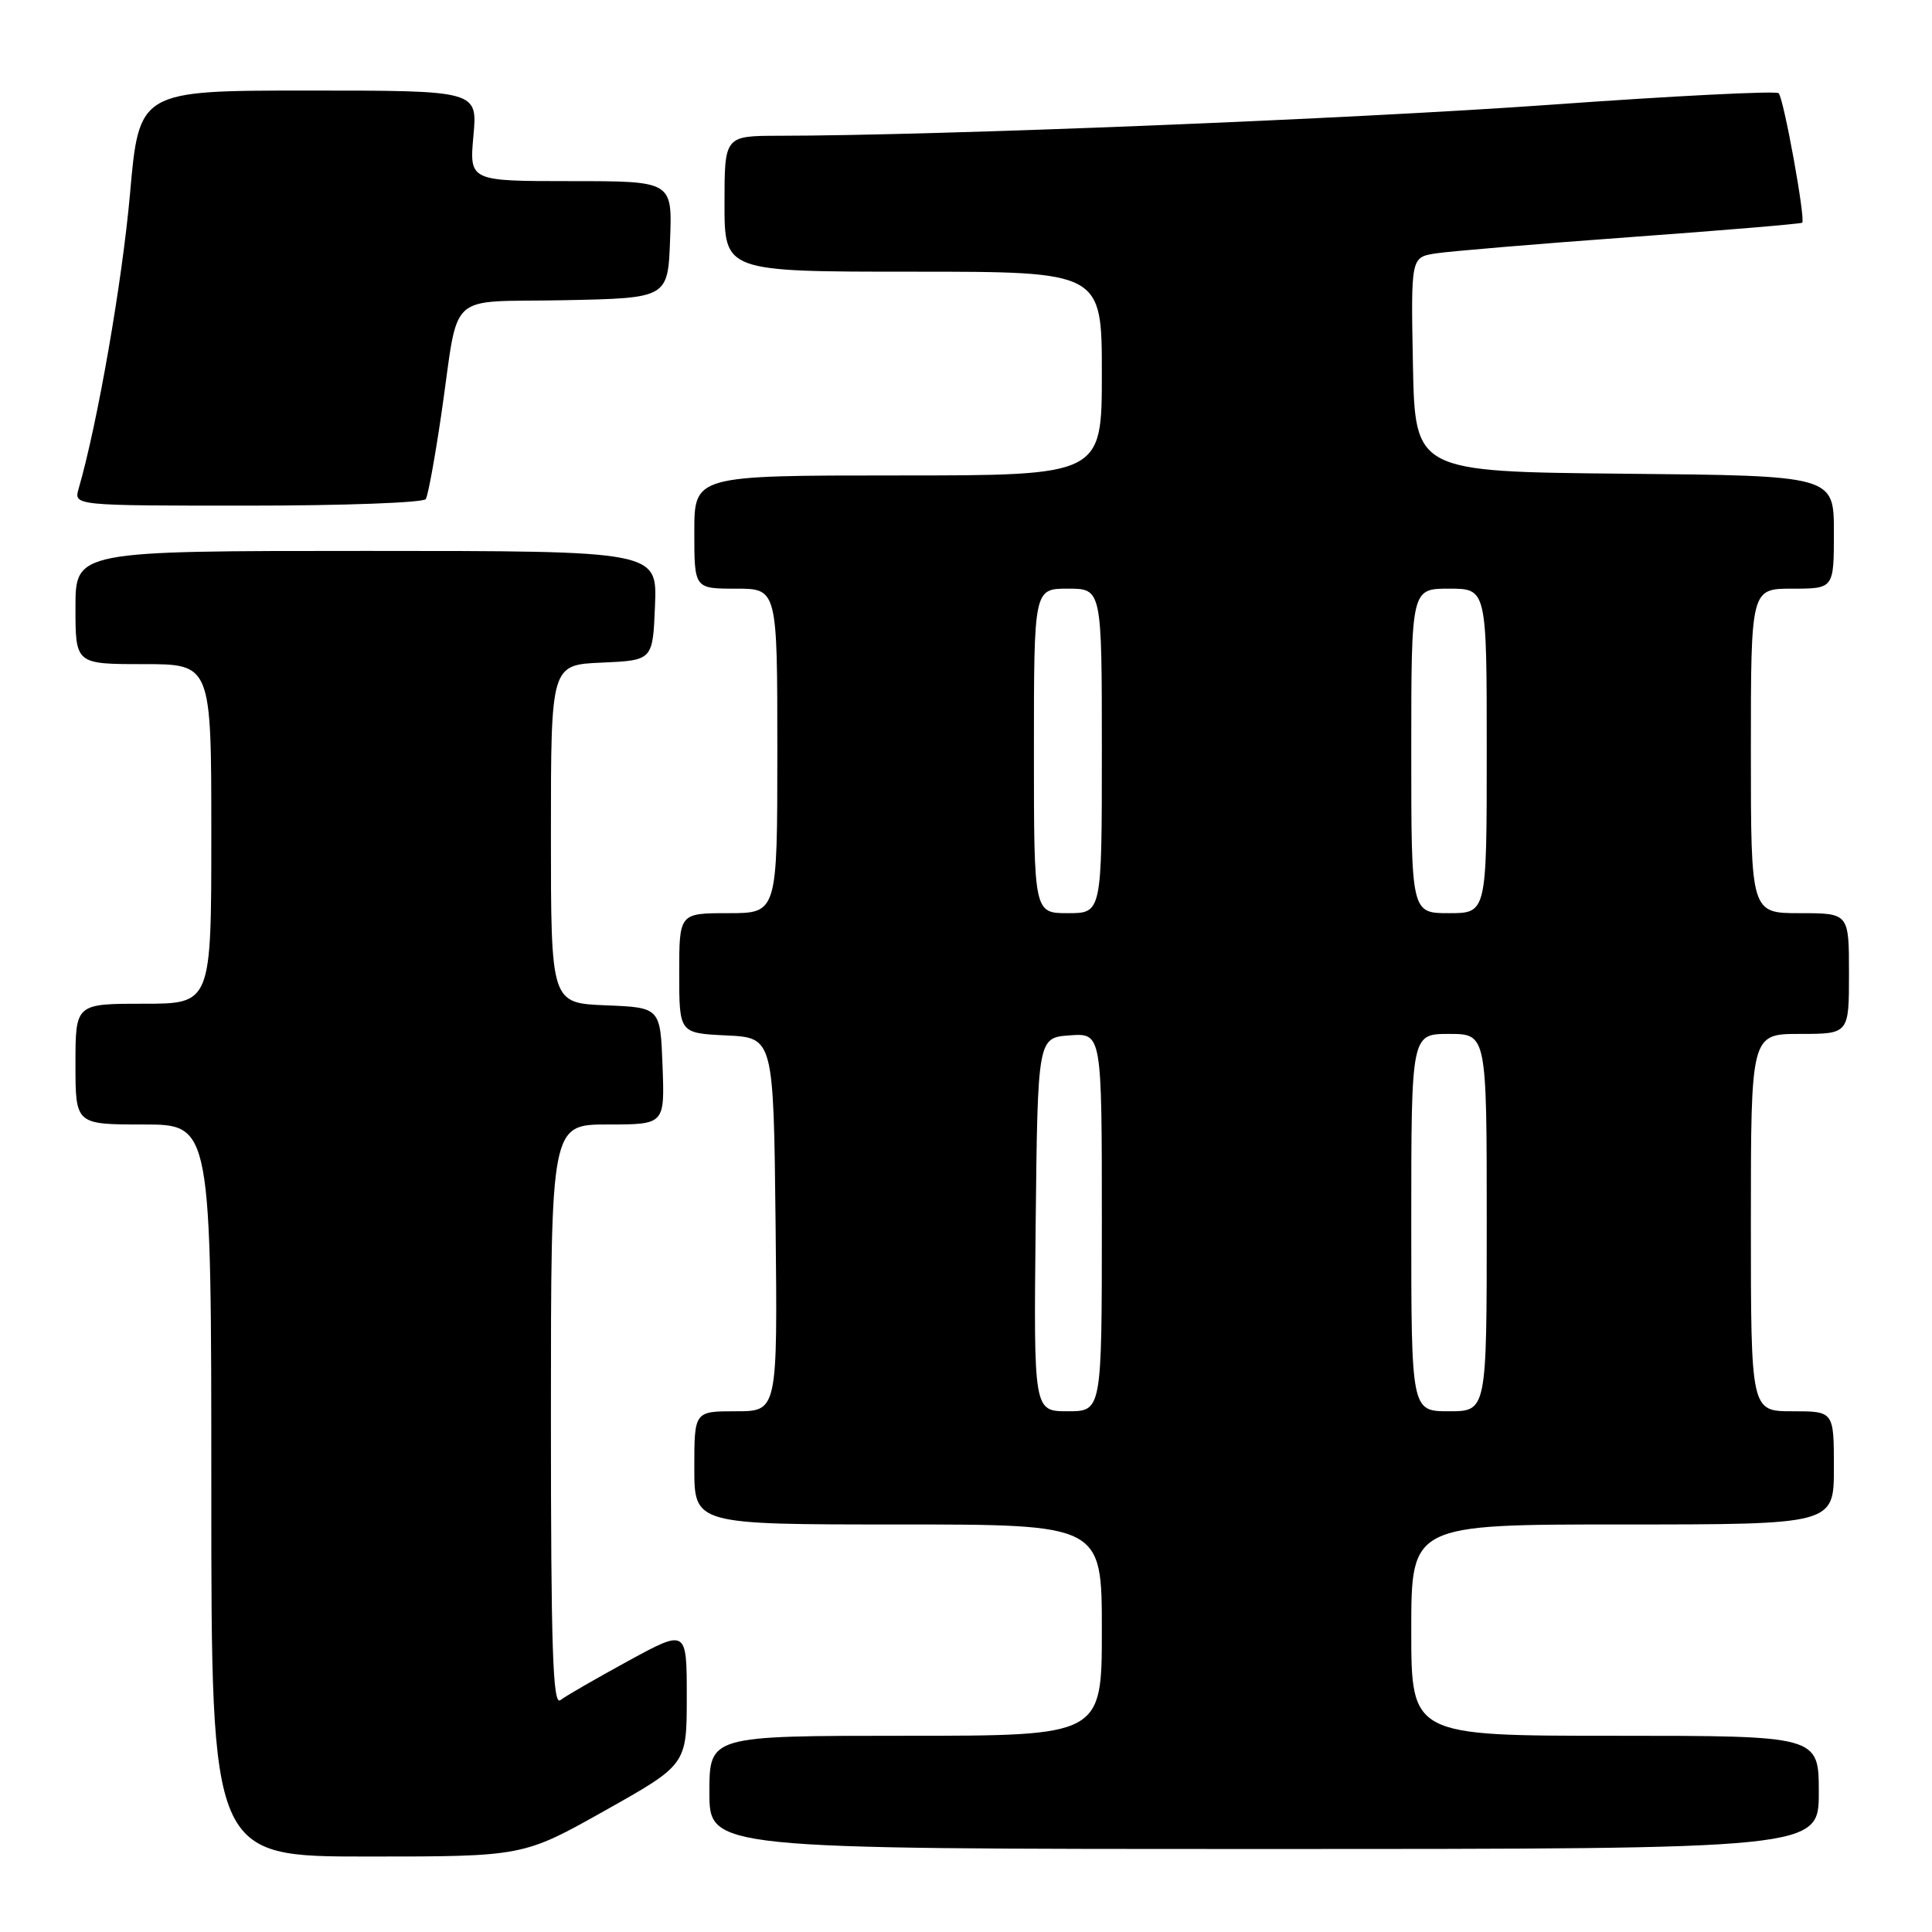 <?xml version="1.0" encoding="UTF-8" standalone="no"?>
<!DOCTYPE svg PUBLIC "-//W3C//DTD SVG 1.1//EN" "http://www.w3.org/Graphics/SVG/1.1/DTD/svg11.dtd" >
<svg xmlns="http://www.w3.org/2000/svg" xmlns:xlink="http://www.w3.org/1999/xlink" version="1.1" viewBox="0 0 256 256">
 <g >
 <path fill="currentColor"
d=" M 80.16 239.91 C 91.00 233.82 91.00 233.82 91.00 224.84 C 91.00 215.86 91.00 215.86 83.25 220.08 C 78.99 222.41 74.94 224.74 74.25 225.28 C 73.25 226.05 73.00 218.37 73.00 187.62 C 73.00 149.00 73.00 149.00 80.54 149.00 C 88.08 149.00 88.08 149.00 87.79 141.25 C 87.50 133.50 87.50 133.50 80.25 133.21 C 73.00 132.91 73.00 132.91 73.00 110.50 C 73.00 88.09 73.00 88.09 79.75 87.80 C 86.50 87.50 86.50 87.50 86.79 80.25 C 87.09 73.00 87.09 73.00 48.54 73.00 C 10.00 73.00 10.00 73.00 10.00 80.50 C 10.00 88.00 10.00 88.00 19.00 88.00 C 28.00 88.00 28.00 88.00 28.00 110.50 C 28.00 133.00 28.00 133.00 19.00 133.00 C 10.00 133.00 10.00 133.00 10.00 141.00 C 10.00 149.00 10.00 149.00 19.00 149.00 C 28.00 149.00 28.00 149.00 28.00 197.50 C 28.00 246.00 28.00 246.00 48.66 246.00 C 69.33 246.00 69.33 246.00 80.16 239.91 Z  M 241.00 237.50 C 241.00 230.00 241.00 230.00 214.00 230.00 C 187.00 230.00 187.00 230.00 187.00 216.00 C 187.00 202.00 187.00 202.00 215.00 202.00 C 243.00 202.00 243.00 202.00 243.00 194.50 C 243.00 187.00 243.00 187.00 237.50 187.00 C 232.00 187.00 232.00 187.00 232.00 162.00 C 232.00 137.00 232.00 137.00 238.50 137.00 C 245.00 137.00 245.00 137.00 245.00 129.00 C 245.00 121.00 245.00 121.00 238.50 121.00 C 232.00 121.00 232.00 121.00 232.00 99.50 C 232.00 78.00 232.00 78.00 237.50 78.00 C 243.00 78.00 243.00 78.00 243.00 70.52 C 243.00 63.03 243.00 63.03 215.25 62.77 C 187.50 62.50 187.50 62.50 187.22 48.30 C 186.95 34.10 186.95 34.10 190.22 33.58 C 192.03 33.30 203.62 32.32 216.00 31.42 C 228.38 30.52 238.63 29.66 238.80 29.51 C 239.27 29.08 236.35 13.02 235.68 12.35 C 235.35 12.02 221.67 12.71 205.29 13.89 C 179.16 15.76 124.34 17.97 103.25 17.99 C 96.00 18.00 96.00 18.00 96.00 27.00 C 96.00 36.00 96.00 36.00 121.00 36.00 C 146.00 36.00 146.00 36.00 146.00 49.50 C 146.00 63.00 146.00 63.00 119.00 63.00 C 92.00 63.00 92.00 63.00 92.00 70.50 C 92.00 78.00 92.00 78.00 97.50 78.00 C 103.00 78.00 103.00 78.00 103.00 99.50 C 103.00 121.00 103.00 121.00 96.50 121.00 C 90.00 121.00 90.00 121.00 90.00 128.95 C 90.00 136.90 90.00 136.90 96.25 137.20 C 102.50 137.50 102.50 137.50 102.77 162.25 C 103.03 187.00 103.03 187.00 97.52 187.00 C 92.00 187.00 92.00 187.00 92.00 194.50 C 92.00 202.00 92.00 202.00 119.00 202.00 C 146.00 202.00 146.00 202.00 146.00 216.00 C 146.00 230.00 146.00 230.00 120.00 230.00 C 94.00 230.00 94.00 230.00 94.00 237.50 C 94.00 245.00 94.00 245.00 167.50 245.00 C 241.00 245.00 241.00 245.00 241.00 237.50 Z  M 56.42 66.13 C 56.72 65.65 57.64 60.59 58.48 54.88 C 60.91 38.21 58.88 40.10 74.76 39.78 C 88.50 39.50 88.50 39.50 88.79 31.75 C 89.08 24.00 89.08 24.00 75.64 24.00 C 62.19 24.00 62.19 24.00 62.73 18.00 C 63.28 12.00 63.28 12.00 40.85 12.00 C 18.43 12.00 18.43 12.00 17.22 25.75 C 16.19 37.34 12.92 56.15 10.42 64.75 C 9.77 67.00 9.77 67.00 32.82 67.00 C 45.51 67.00 56.12 66.61 56.42 66.13 Z  M 137.23 162.25 C 137.50 137.50 137.50 137.50 141.75 137.19 C 146.00 136.89 146.00 136.89 146.00 161.94 C 146.00 187.00 146.00 187.00 141.48 187.00 C 136.97 187.00 136.97 187.00 137.23 162.25 Z  M 187.00 162.00 C 187.00 137.00 187.00 137.00 192.00 137.00 C 197.00 137.00 197.00 137.00 197.00 162.00 C 197.00 187.00 197.00 187.00 192.00 187.00 C 187.00 187.00 187.00 187.00 187.00 162.00 Z  M 137.00 99.50 C 137.00 78.00 137.00 78.00 141.50 78.00 C 146.00 78.00 146.00 78.00 146.00 99.50 C 146.00 121.00 146.00 121.00 141.50 121.00 C 137.00 121.00 137.00 121.00 137.00 99.50 Z  M 187.00 99.50 C 187.00 78.00 187.00 78.00 192.00 78.00 C 197.00 78.00 197.00 78.00 197.00 99.50 C 197.00 121.00 197.00 121.00 192.00 121.00 C 187.00 121.00 187.00 121.00 187.00 99.50 Z "/>
</g>
</svg>